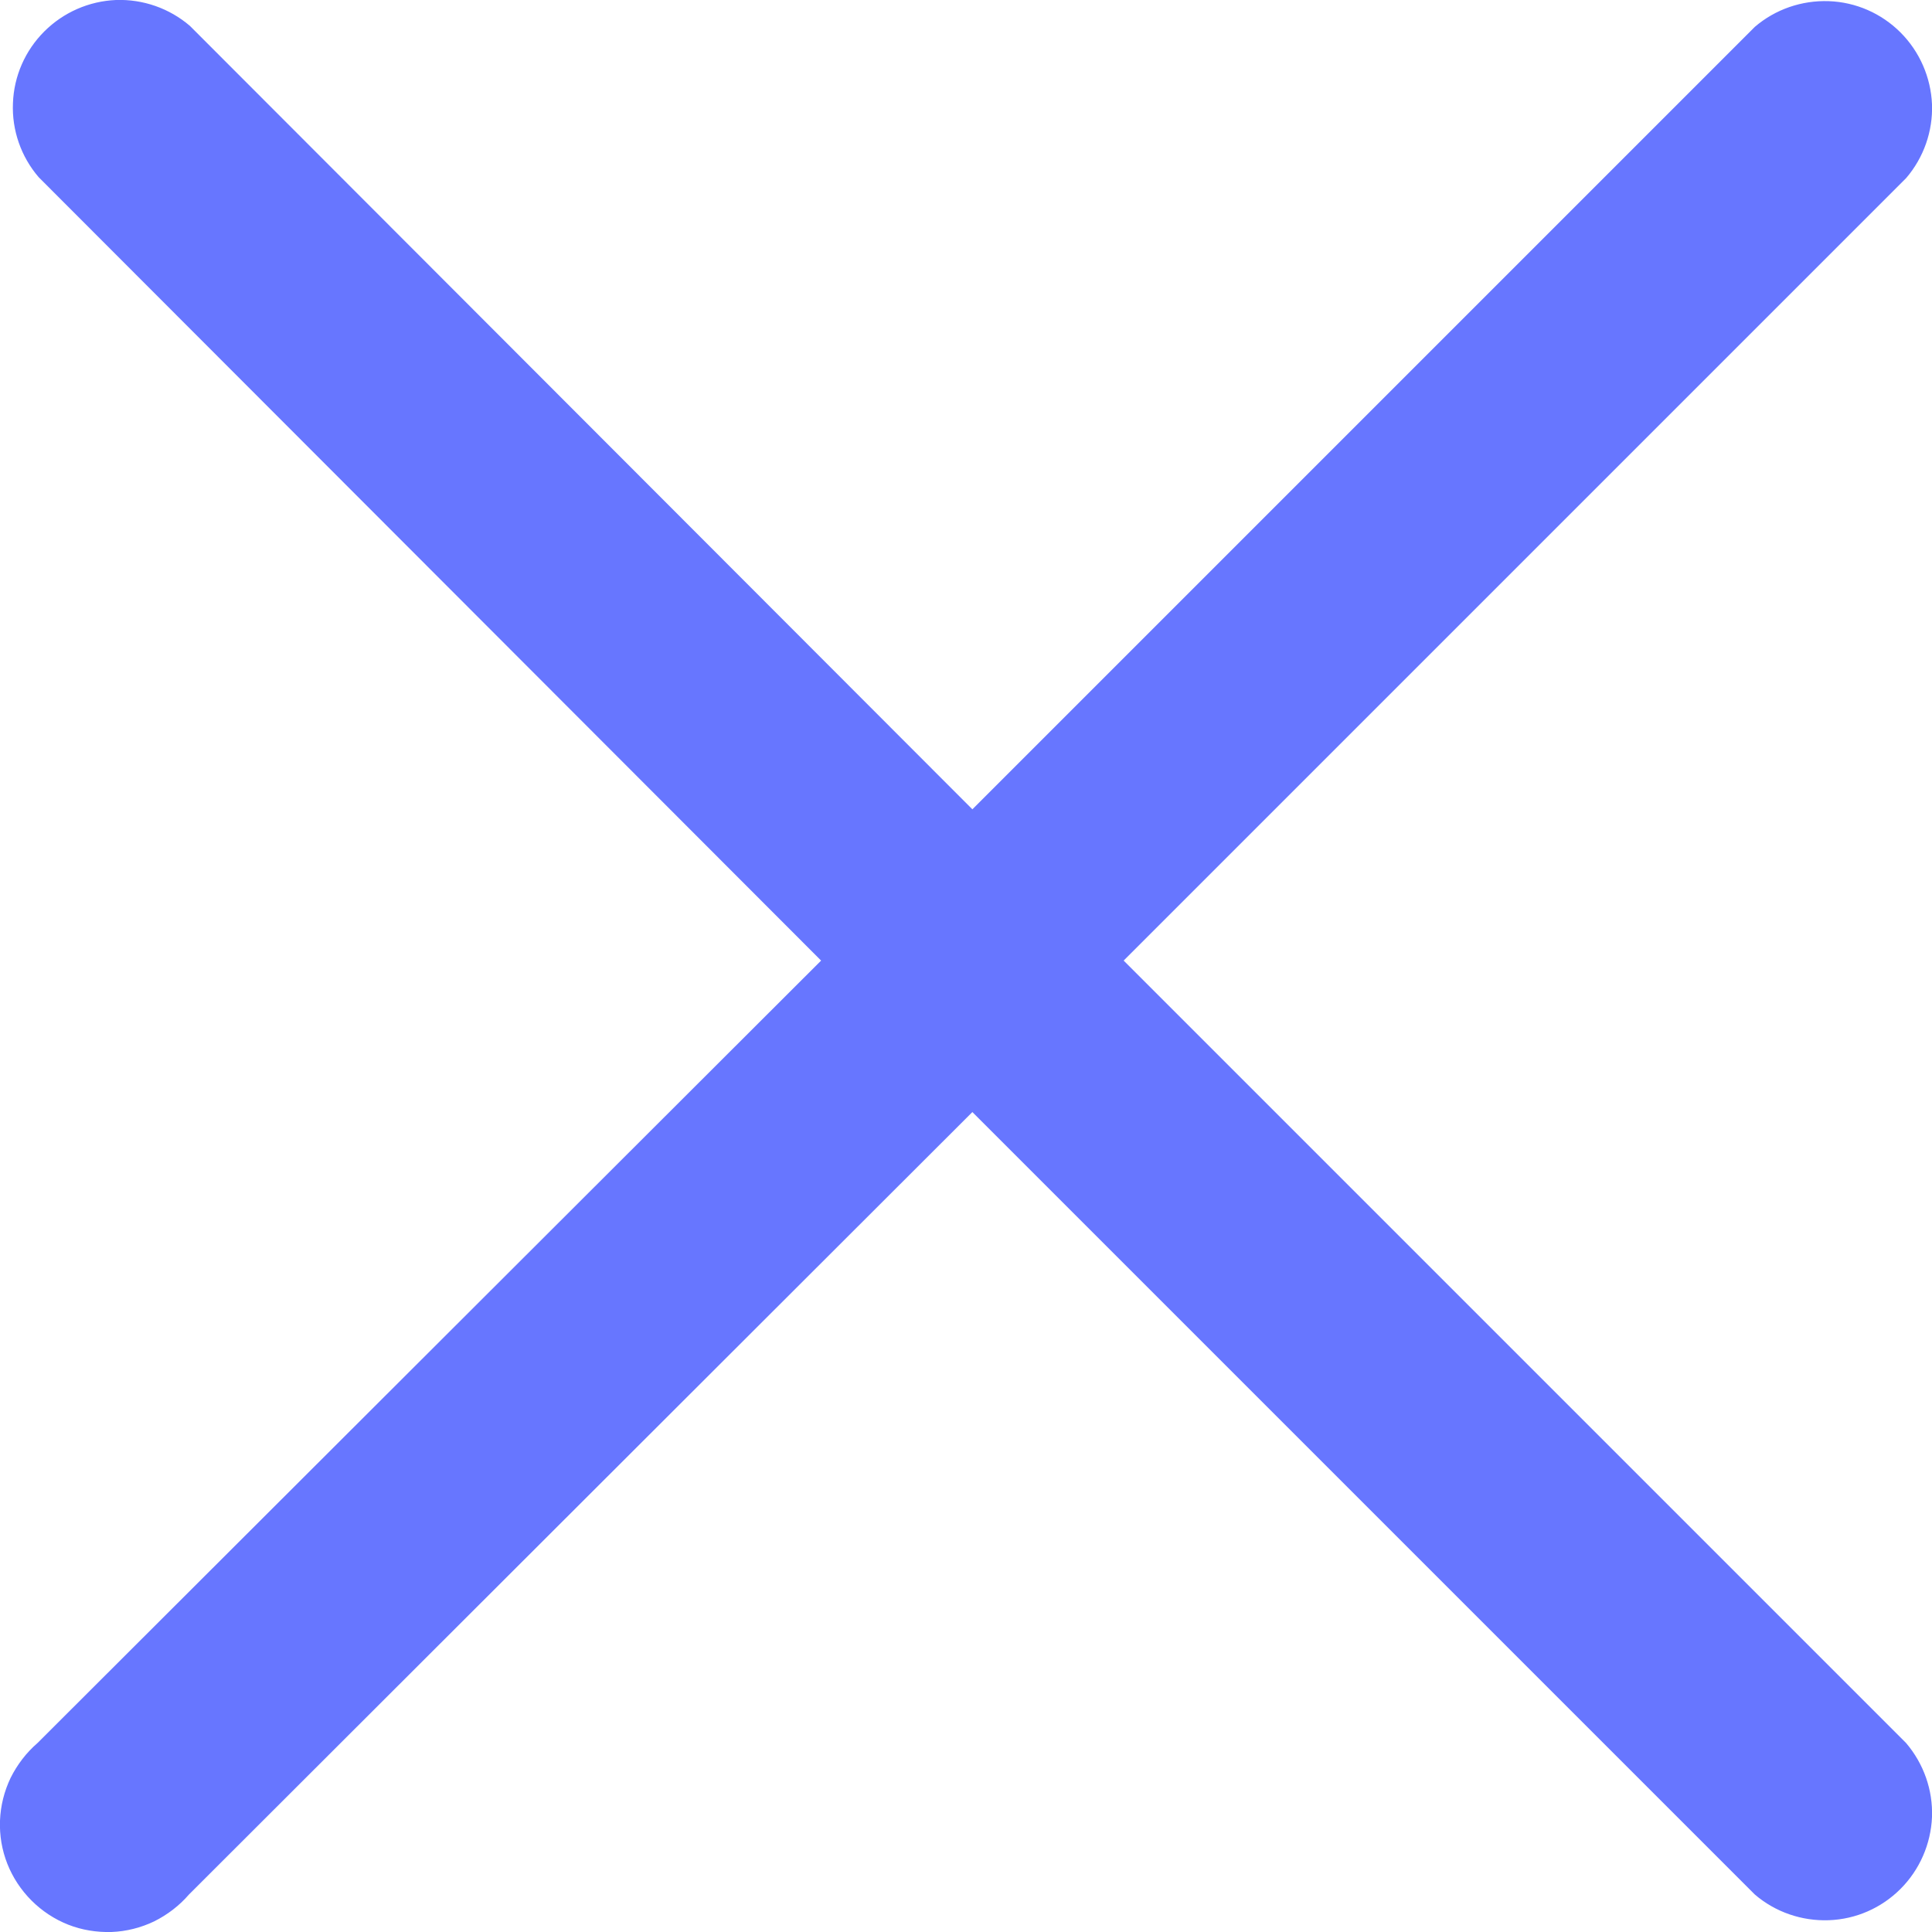 <svg width="10" height="10" viewBox="0 0 10 10" fill="none" xmlns="http://www.w3.org/2000/svg">
<path d="M5.816 4.972L9.866 0.922C9.957 0.816 10.005 0.679 10 0.54C9.994 0.4 9.936 0.267 9.837 0.168C9.738 0.069 9.606 0.011 9.466 0.006C9.326 0.001 9.189 0.048 9.083 0.139L5.033 4.189L0.983 0.134C0.877 0.043 0.74 -0.005 0.6 0C0.46 0.006 0.328 0.064 0.229 0.163C0.13 0.262 0.072 0.394 0.067 0.534C0.061 0.674 0.109 0.811 0.2 0.917L4.25 4.972L0.194 9.022C0.136 9.072 0.089 9.134 0.055 9.202C0.022 9.271 0.003 9.346 0 9.423C-0.003 9.5 0.01 9.576 0.038 9.647C0.066 9.718 0.109 9.783 0.163 9.837C0.217 9.891 0.282 9.934 0.353 9.962C0.424 9.99 0.5 10.002 0.577 10C0.654 9.997 0.729 9.978 0.798 9.945C0.866 9.911 0.928 9.864 0.978 9.806L5.033 5.756L9.083 9.806C9.189 9.897 9.326 9.944 9.466 9.939C9.606 9.934 9.738 9.876 9.837 9.777C9.936 9.678 9.994 9.545 10 9.405C10.005 9.265 9.957 9.129 9.866 9.022L5.816 4.972Z" fill="#6776FF"/>
</svg>

